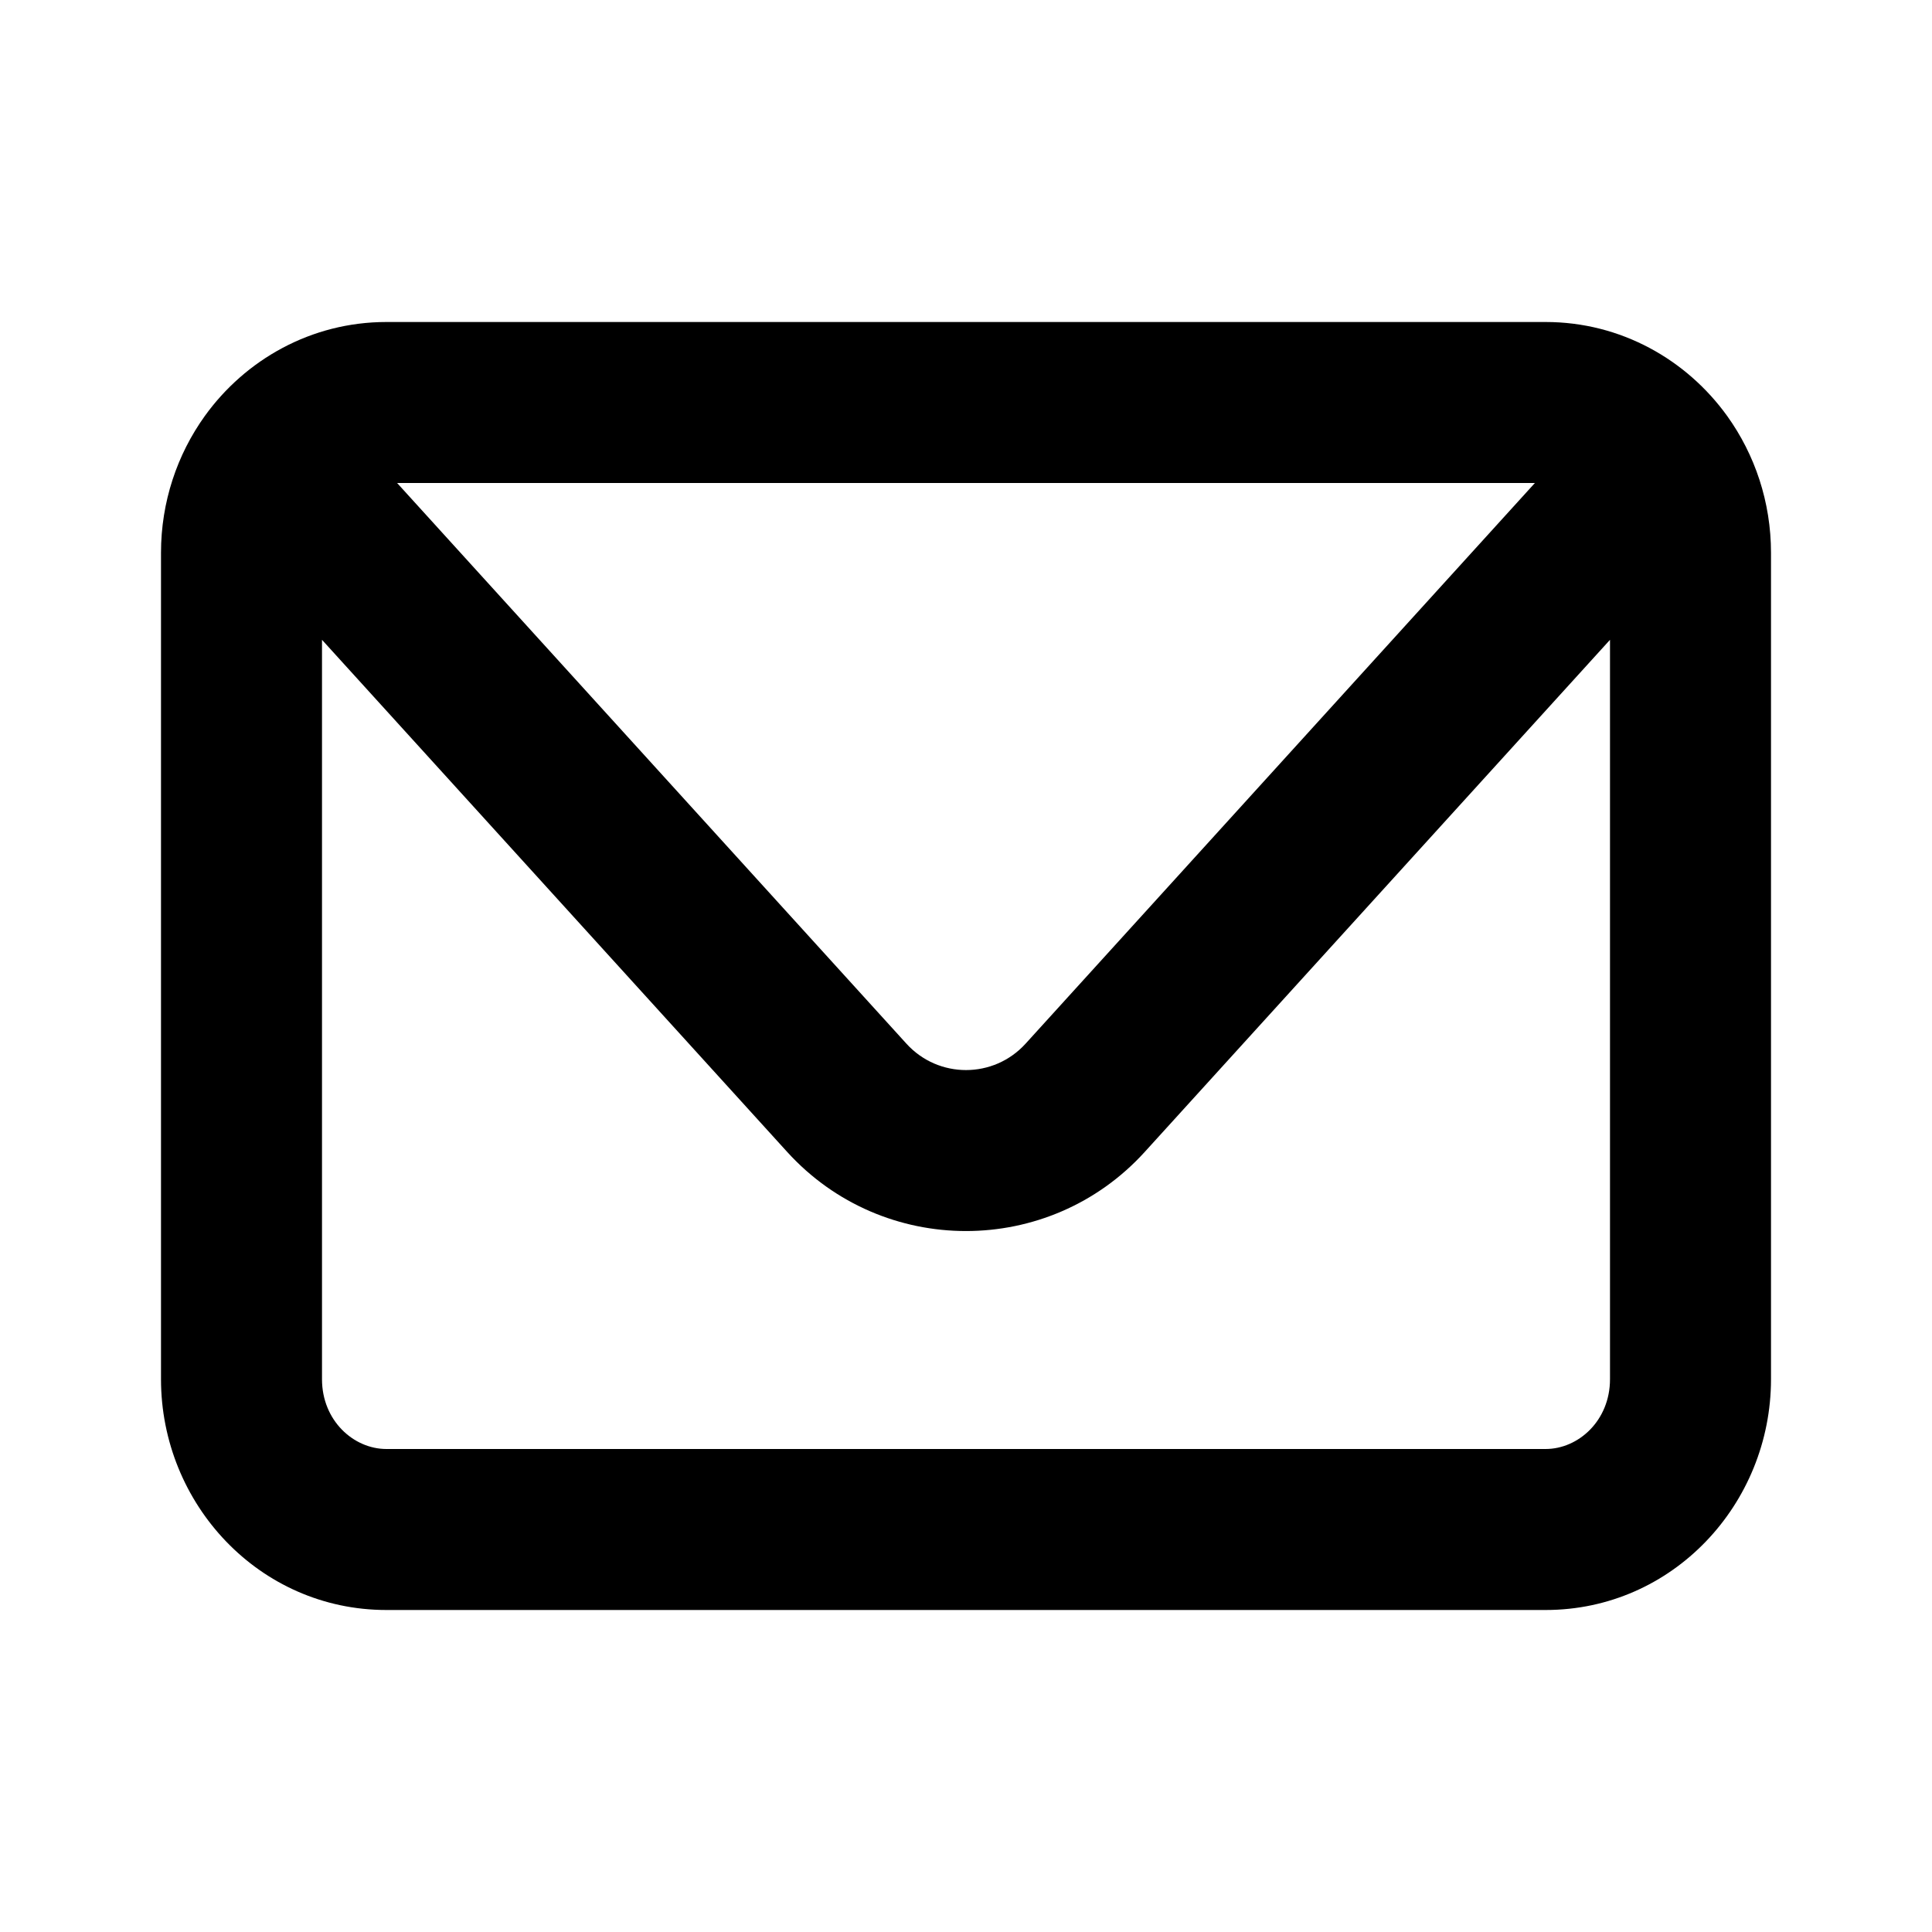 <!DOCTYPE svg PUBLIC "-//W3C//DTD SVG 1.1//EN" "http://www.w3.org/Graphics/SVG/1.1/DTD/svg11.dtd">

<!-- Uploaded to: SVG Repo, www.svgrepo.com, Transformed by: SVG Repo Mixer Tools -->
<svg viewBox="0 0 24 24" fill="none" xmlns="http://www.w3.org/2000/svg">

<g id="SVGRepo_bgCarrier" stroke-width="0"/>

<g id="SVGRepo_tracerCarrier" stroke-linecap="round" stroke-linejoin="round"/>

<g id="SVGRepo_iconCarrier"> <path fill-rule="evenodd" clip-rule="evenodd" d="M2.544 5.168C3.047 4.469 3.865 4 4.8 4H19.2C20.136 4 20.953 4.469 21.456 5.168C21.799 5.646 22 6.235 22 6.867V17.133C22 18.682 20.78 20 19.2 20H4.8C3.22 20 2 18.682 2 17.133V6.867C2 6.235 2.201 5.646 2.544 5.168ZM4.933 6L11.26 12.965C11.657 13.402 12.343 13.402 12.74 12.965L19.067 6H4.933ZM20 7.948L14.22 14.31C13.03 15.62 10.97 15.62 9.779 14.31L4 7.948V17.133C4 17.647 4.392 18 4.8 18H19.2C19.608 18 20 17.647 20 17.133V7.948Z" fill="currentColor"/> </g>

</svg>